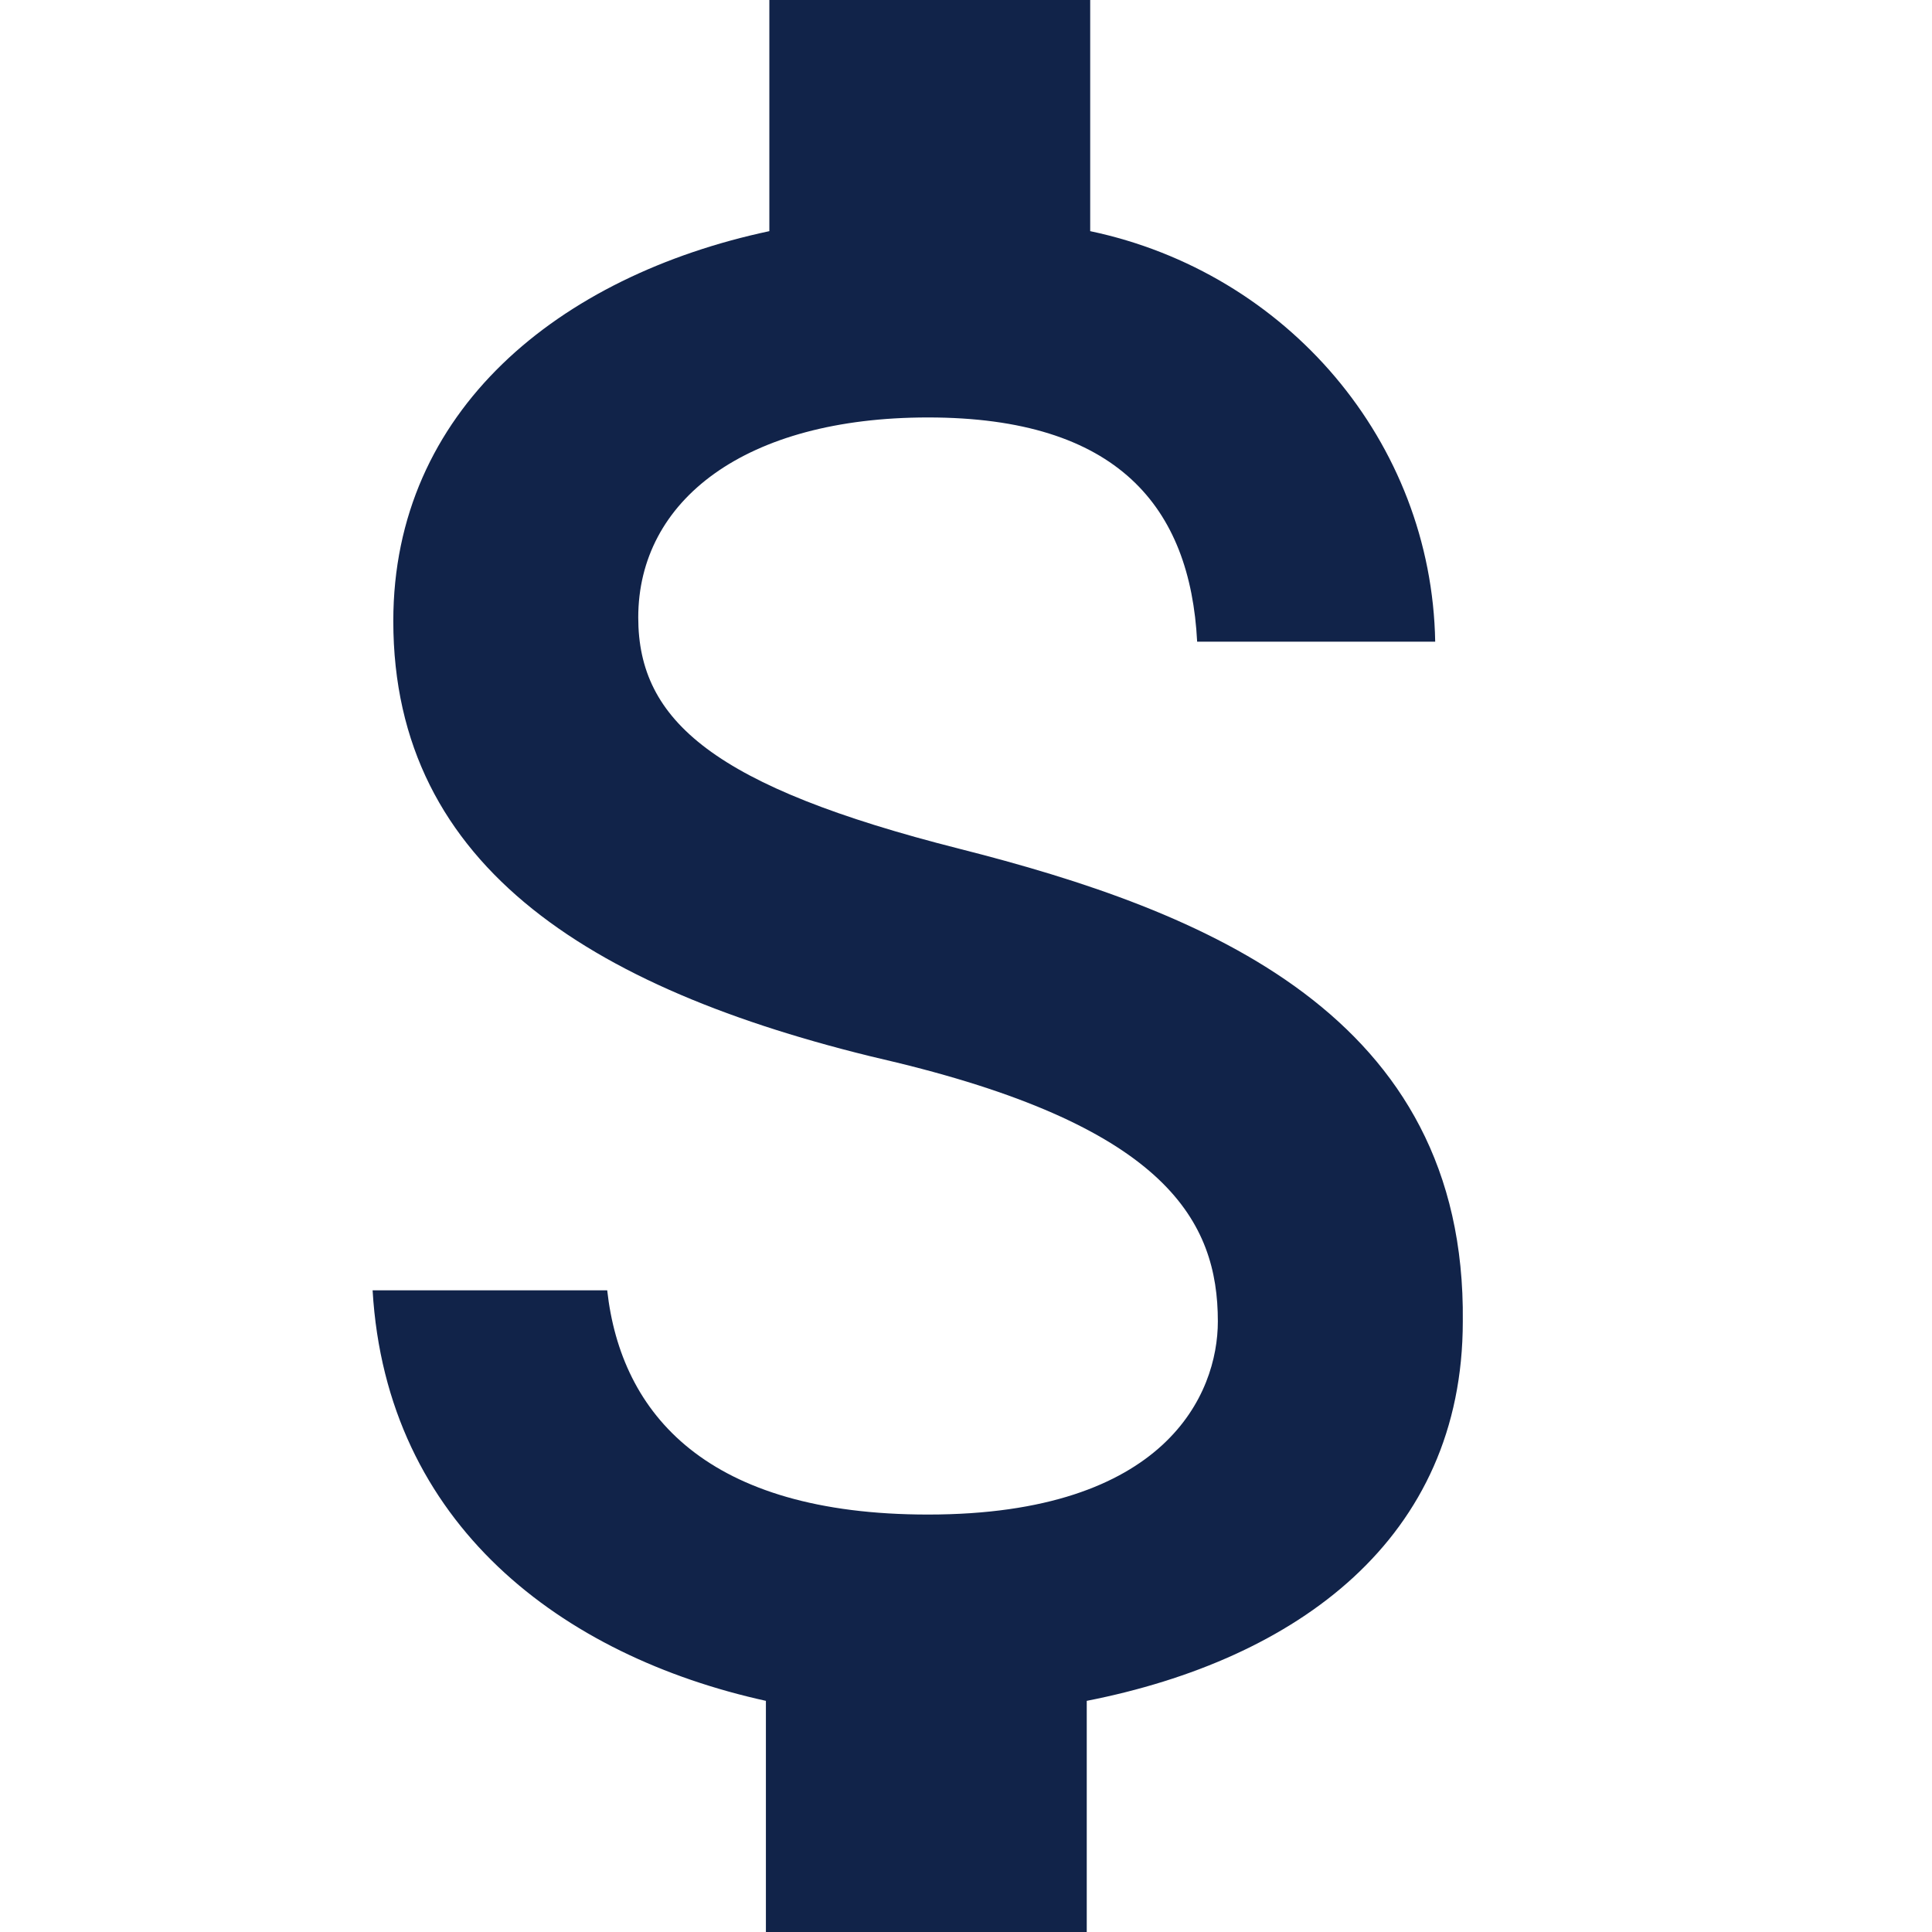 <?xml version="1.0" encoding="utf-8"?>
<!-- Generator: Adobe Illustrator 24.0.3, SVG Export Plug-In . SVG Version: 6.00 Build 0)  -->
<svg version="1.1" id="Layer_1" xmlns="http://www.w3.org/2000/svg" xmlns:xlink="http://www.w3.org/1999/xlink" x="0px" y="0px"
	 viewBox="0 0 56 56" width="56" height="56" style="enable-background:new 0 0 56 56;" xml:space="preserve">
<style type="text/css">
	.st0{fill:#112349;}
</style>
<path class="st0" d="M27.8,24.6c-7.1-1.8-9.3-3.7-9.3-6.7c0-3.4,3.1-5.8,8.4-5.8c5.5,0,7.6,2.6,7.8,6.5h6.9
	c-0.1-5.8-4.3-10.7-10-11.9V0h-9.3v6.7C16.2,8,11.4,11.9,11.4,18c0,7.2,5.9,10.8,14.6,12.8c7.8,1.9,9.3,4.6,9.3,7.5
	c0,2.1-1.5,5.6-8.4,5.6c-6.4,0-8.9-2.9-9.3-6.5h-6.8c0.4,6.8,5.5,10.6,11.4,11.9V56h9.3v-6.7c6.1-1.2,10.9-4.7,10.9-11
	C42.5,29.4,34.9,26.4,27.8,24.6z"/>
</svg>